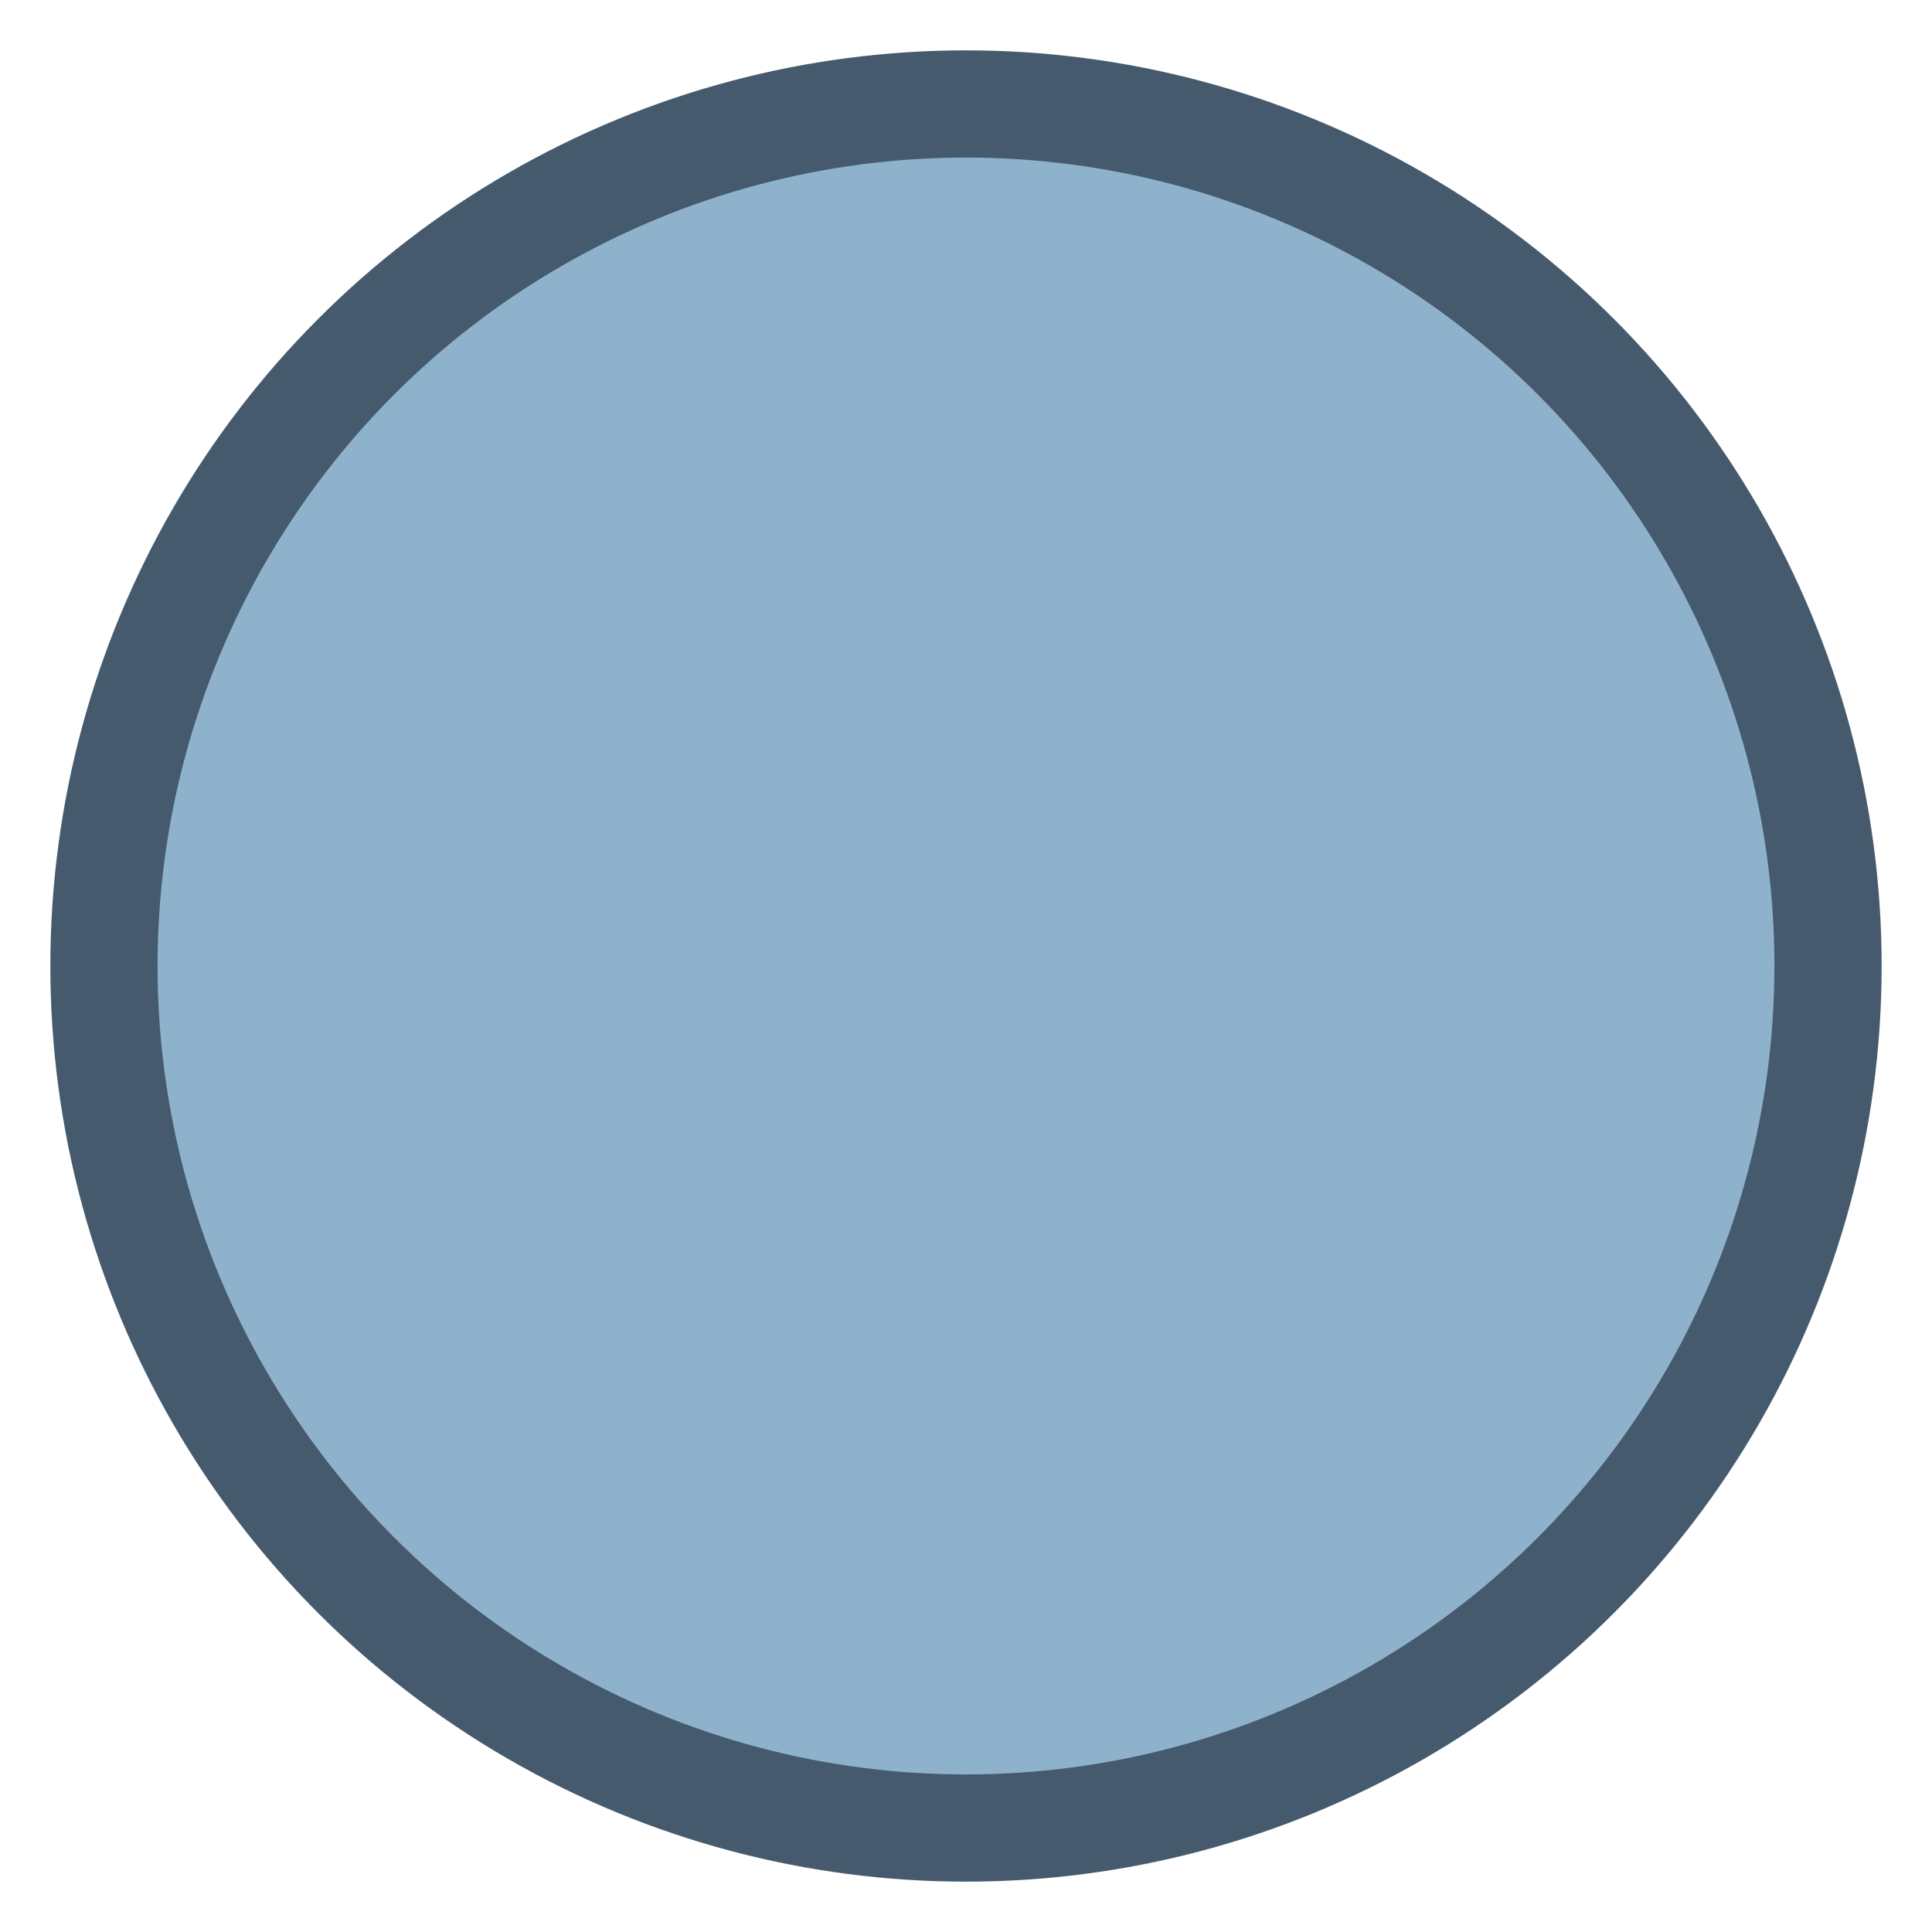 <?xml version="1.0" encoding="utf-8"?>
<!-- Generator: Adobe Illustrator 16.0.0, SVG Export Plug-In . SVG Version: 6.00 Build 0)  -->
<!DOCTYPE svg PUBLIC "-//W3C//DTD SVG 1.1//EN" "http://www.w3.org/Graphics/SVG/1.1/DTD/svg11.dtd">
<svg version="1.1" id="Layer_1" xmlns="http://www.w3.org/2000/svg" xmlns:xlink="http://www.w3.org/1999/xlink" x="0px" y="0px"
	 width="1000px" height="1000px" viewBox="0 0 1000 1000" enable-background="new 0 0 1000 1000" xml:space="preserve">
<circle fill="#465A6E" cx="500" cy="500" r="473.937"/>
<circle fill="#8FB2CC" cx="500" cy="500" r="418.439"/>
<path display="none" fill="#007F3D" d="M500.004,26.059C378.713,26.06,257.42,72.33,164.878,164.873
	c-185.087,185.086-185.087,485.17,0,670.253c92.541,92.543,213.835,138.813,335.126,138.815V26.059z"/>
<path display="none" fill="#00A54F" d="M500.006,918.443l-0.002-836.888c-107.09,0-214.179,40.853-295.884,122.56
	c-163.414,163.412-163.413,428.355,0,591.769C285.825,877.59,392.914,918.443,500.006,918.443z"/>
</svg>
